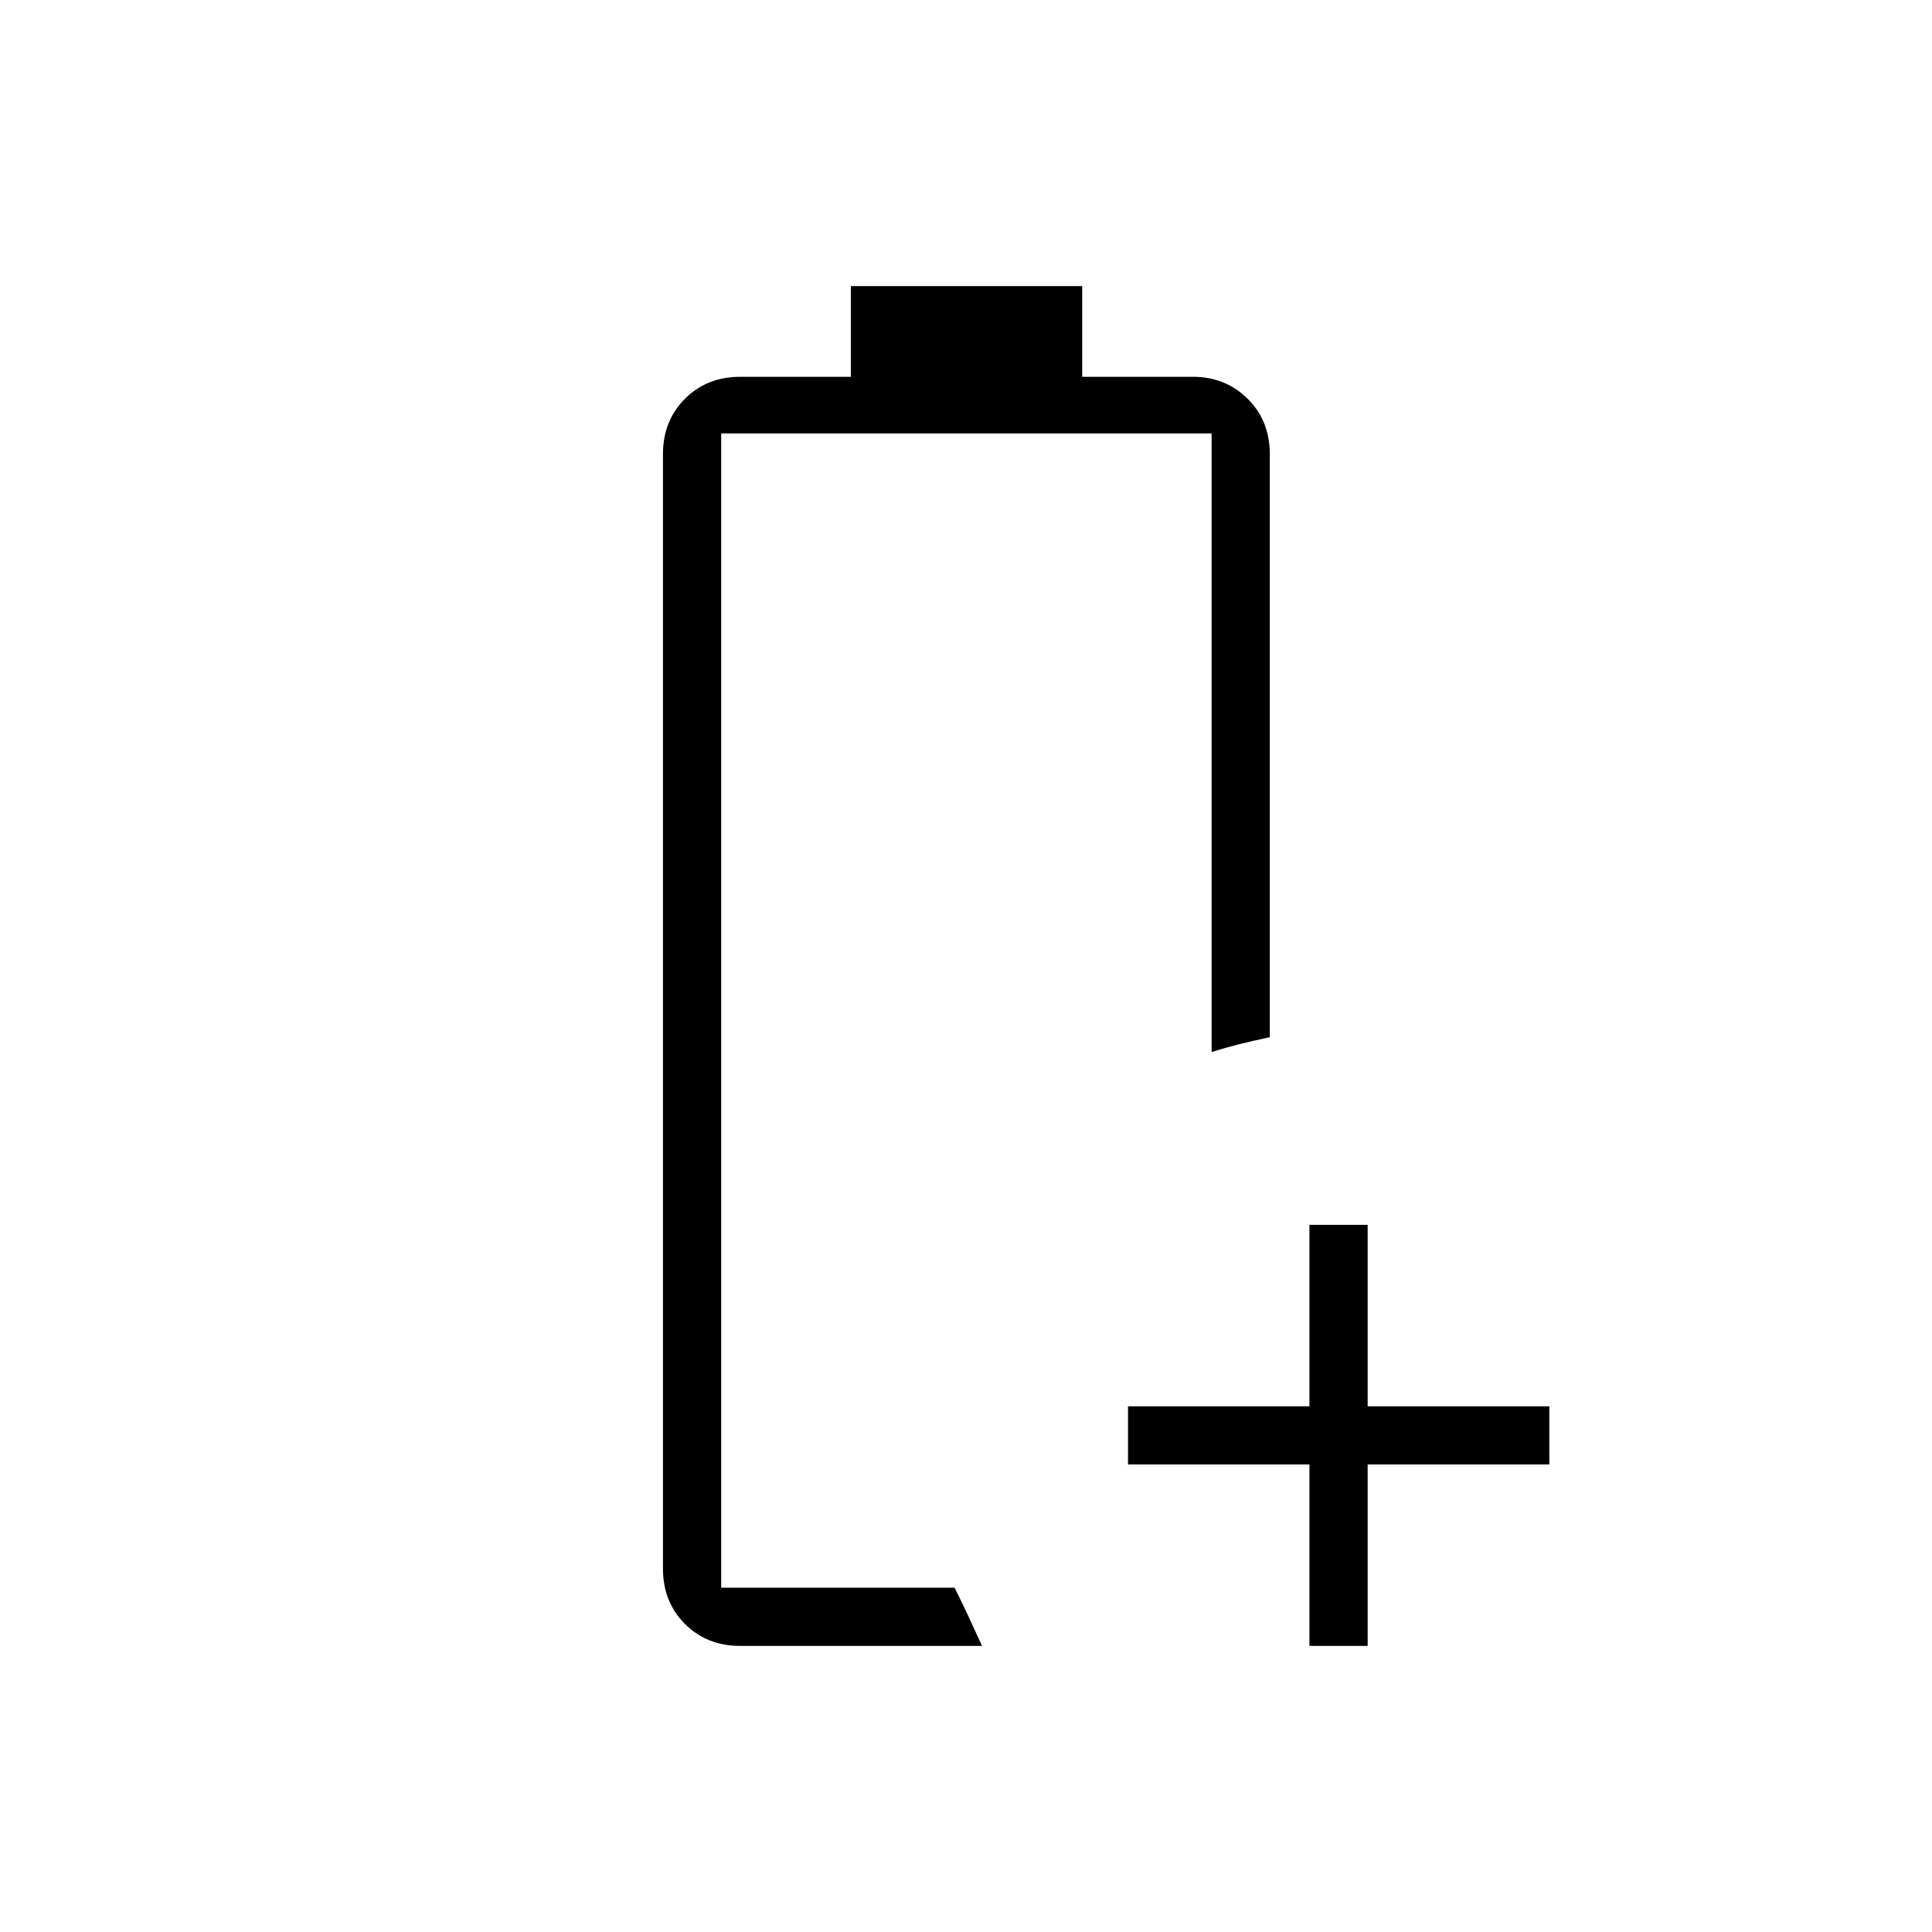 <svg xmlns="http://www.w3.org/2000/svg" height="20" viewBox="0 -960 960 960" width="20"><path d="M358.35-171.08Zm9.53 28.93q-16.62 0-27.54-10.92-10.92-10.92-10.92-27.55v-553.69q0-16.62 10.92-27.54 10.92-10.92 27.54-10.92h54.9v-45.08h114.95v45.08h55.04q16.16 0 27.18 10.92 11.01 10.92 11.01 27.54v289.69q-8.38 1.77-15.23 3.49-6.85 1.71-13.69 3.86v-307.35H358.35v573.54h115.96q3.63 7.21 6.87 14.16 3.24 6.96 6.78 14.77H367.88Zm282.77 0v-90.16H560.5v-28.92h90.15v-90.15h28.93v90.15h90.27v28.92h-90.27v90.16h-28.93Z"/></svg>